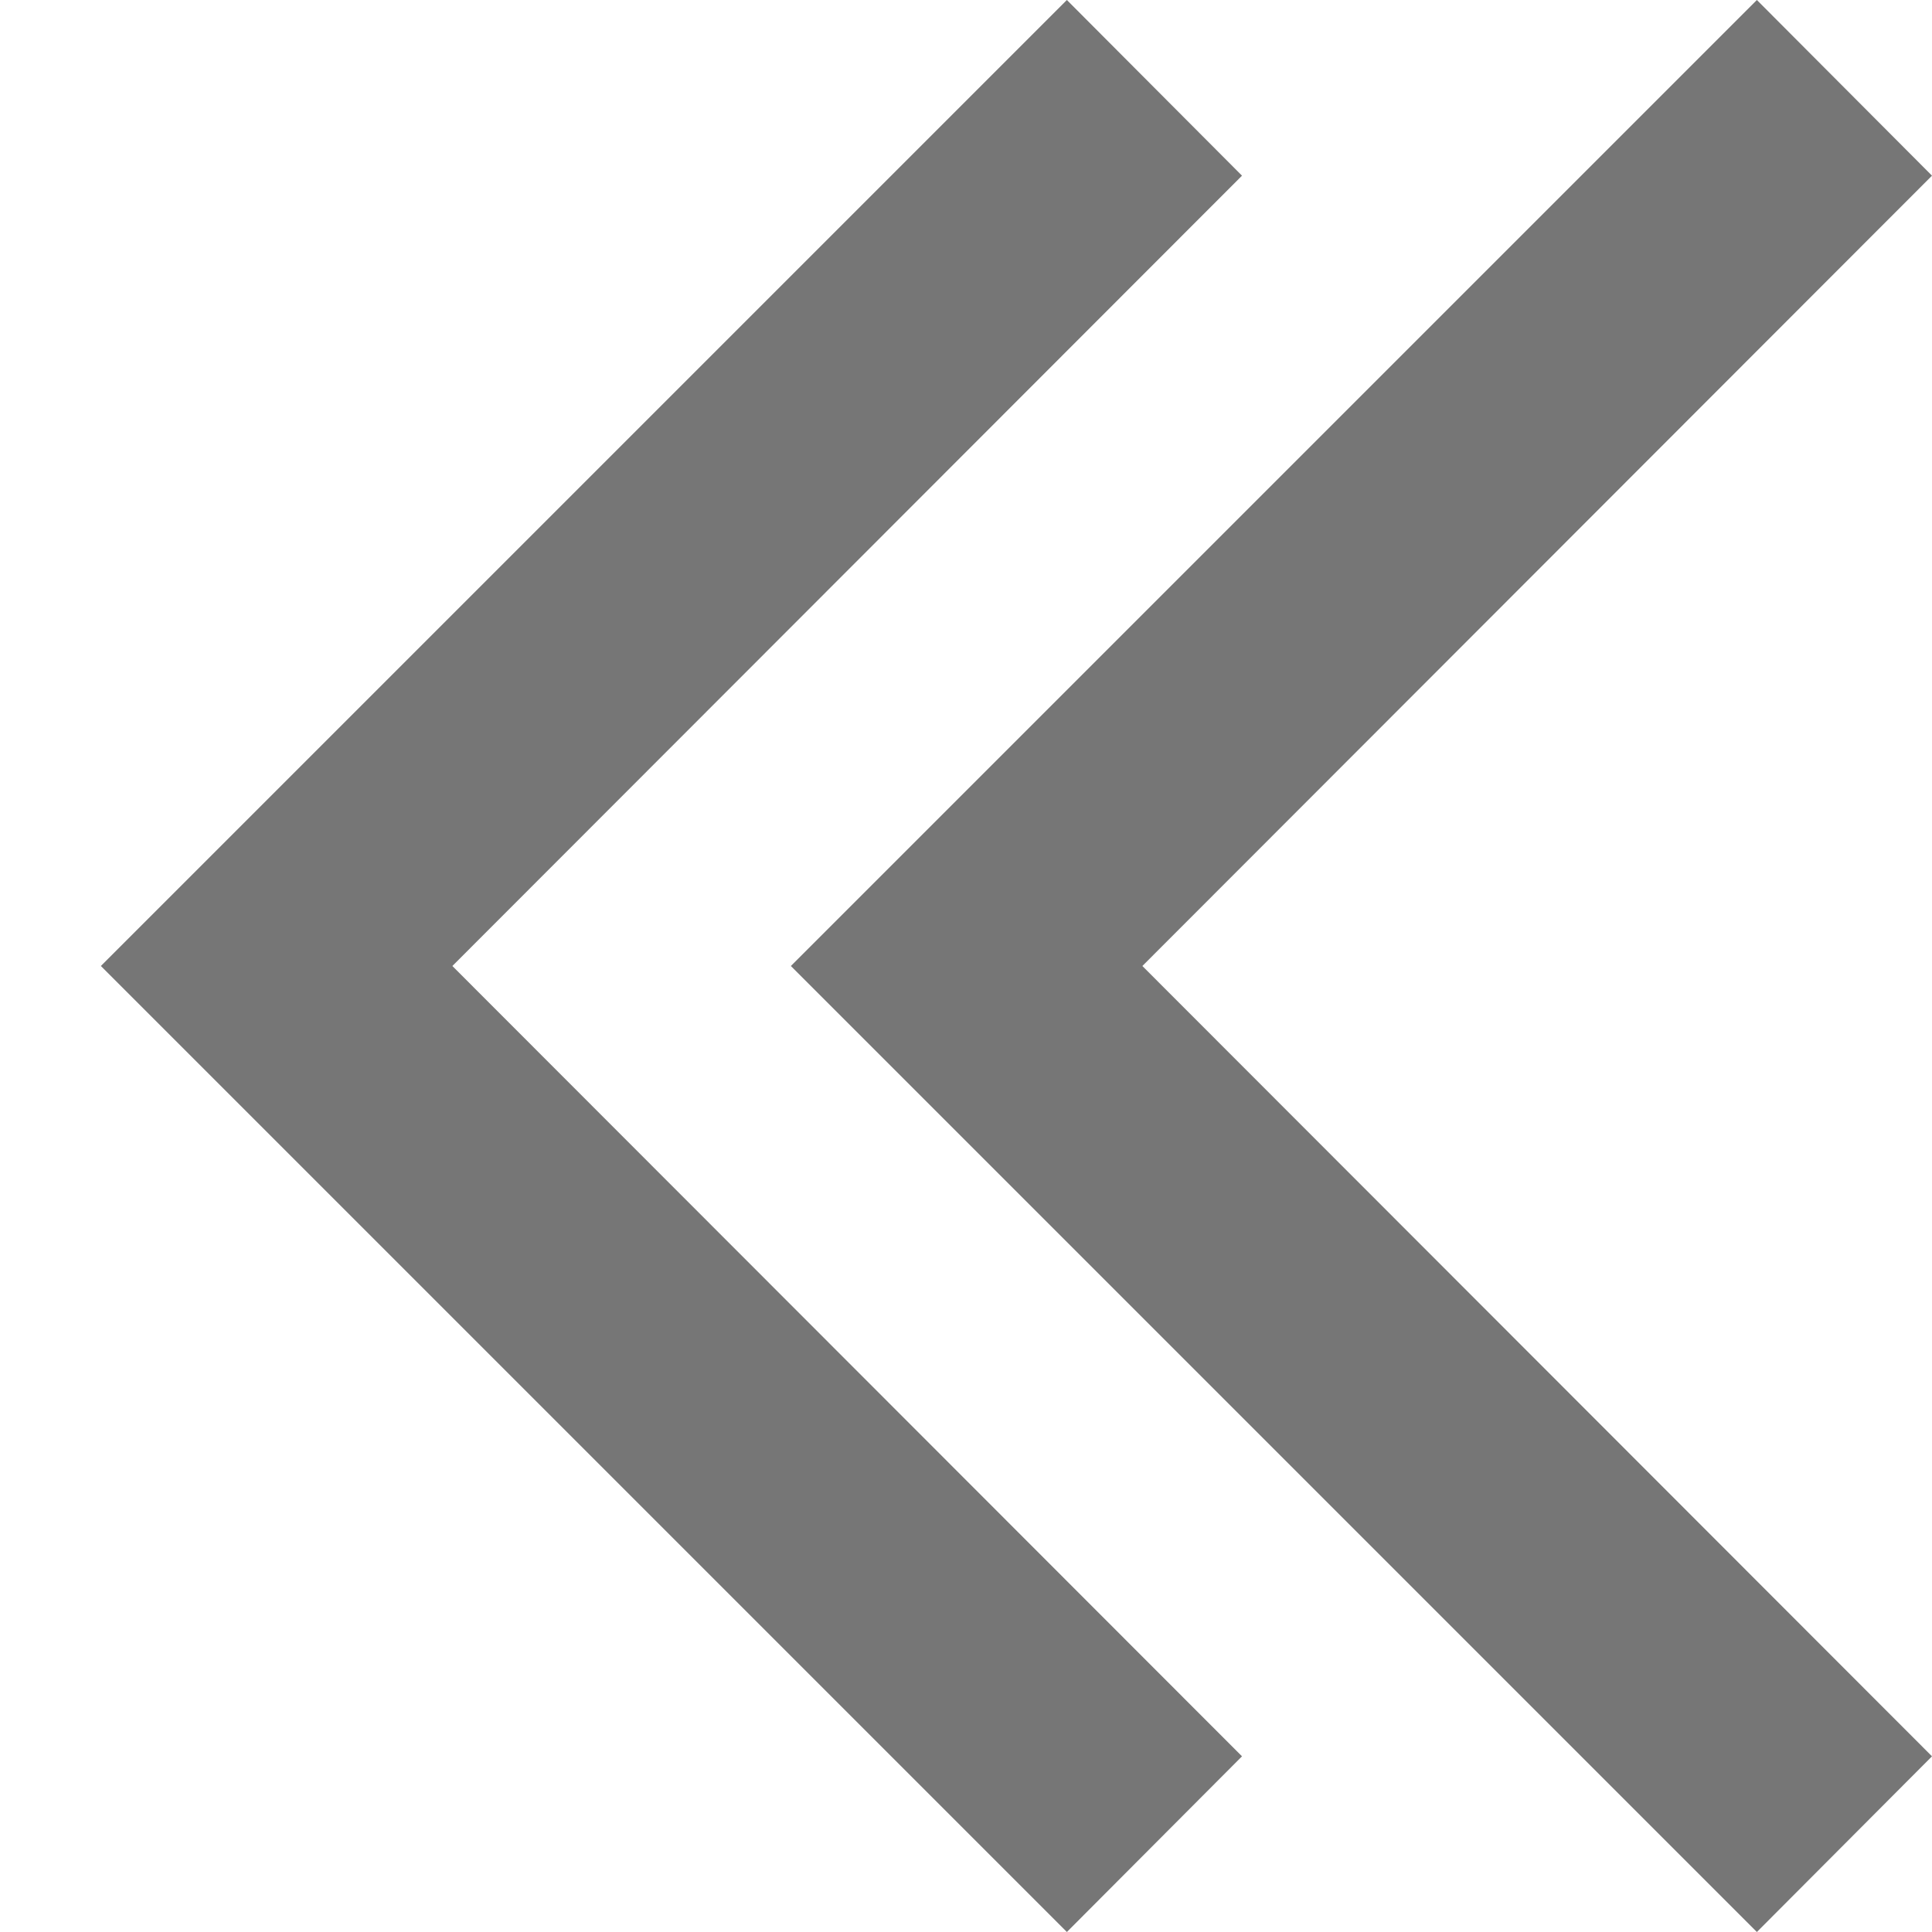 <svg xmlns="http://www.w3.org/2000/svg" width="14" height="14" viewBox="0 0 14 14">
  <g fill="#767676" fill-rule="evenodd" transform="translate(-2)">
    <polygon points="4.269 14 3 12.727 8.722 7 3 1.273 4.269 0 11.269 7" transform="matrix(-1 0 0 1 14 0)"/>
    <polygon points="4.269 14 3 12.727 8.722 7 3 1.273 4.269 0 11.269 7" transform="matrix(-1 0 0 1 19 0)"/>
  </g>
</svg>
